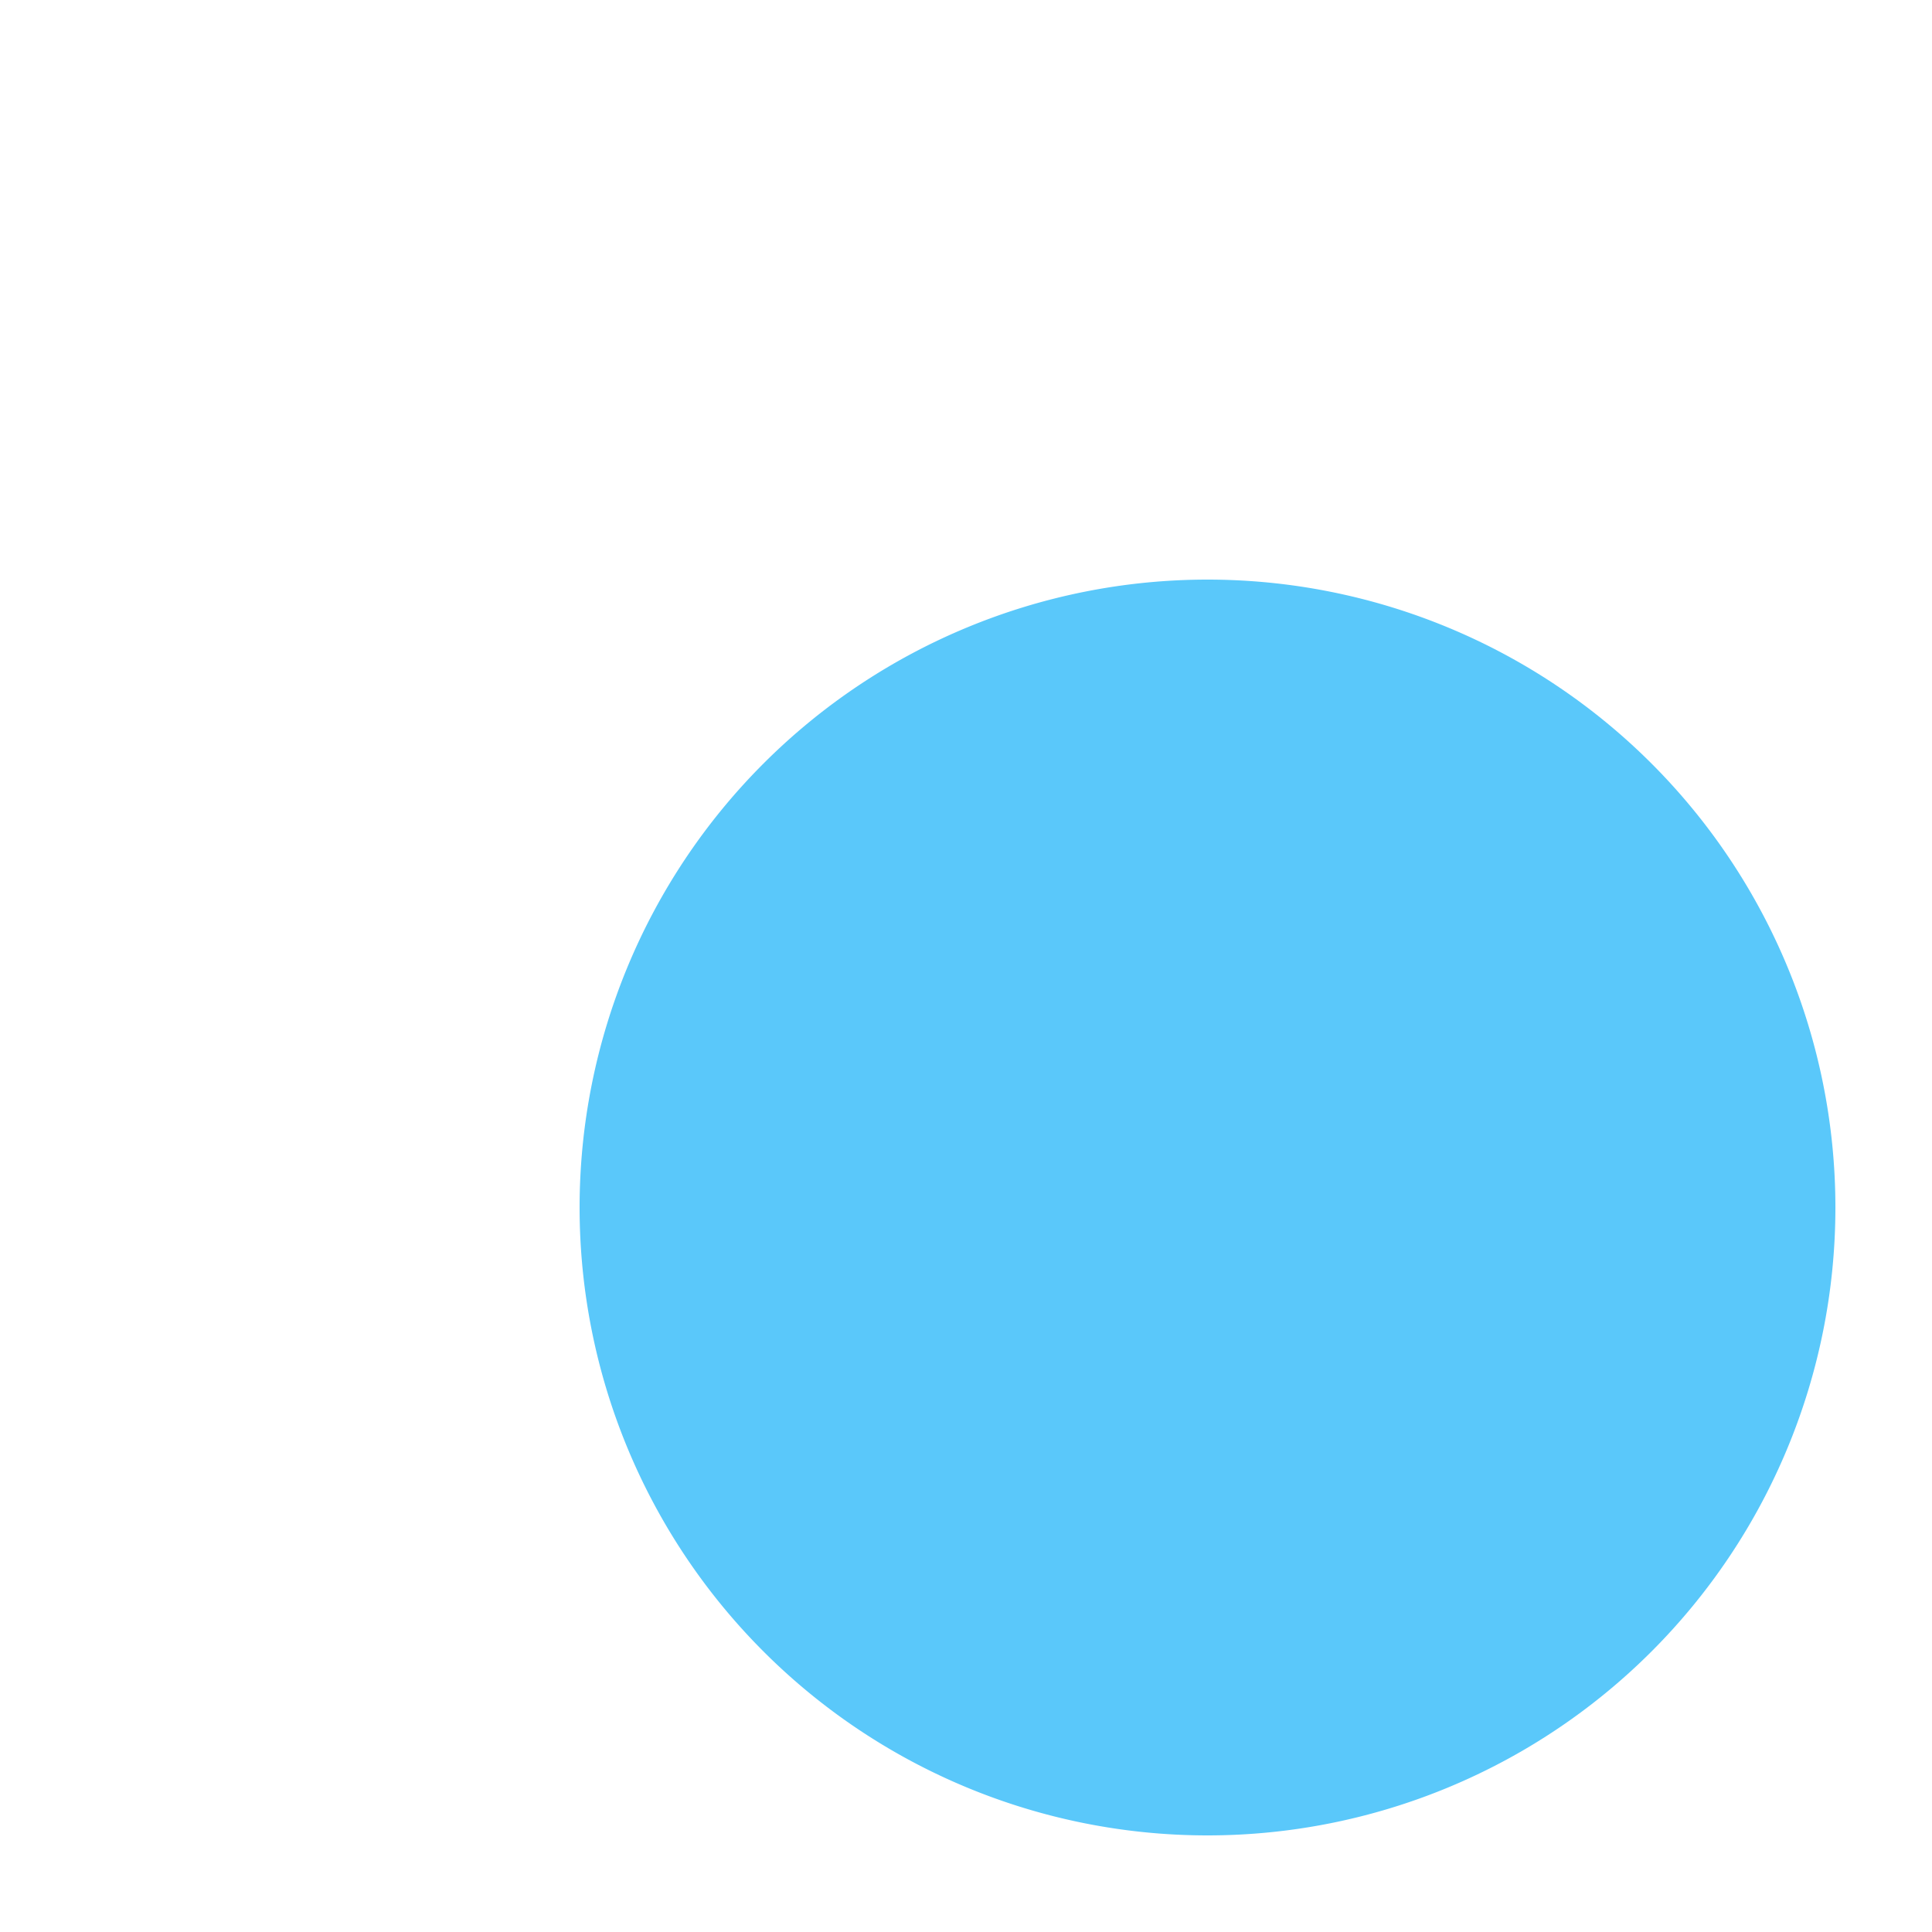 <?xml version="1.0" standalone="no"?><!DOCTYPE svg PUBLIC "-//W3C//DTD SVG 1.1//EN" "http://www.w3.org/Graphics/SVG/1.1/DTD/svg11.dtd"><svg t="1760364042375" class="icon" viewBox="0 0 1024 1024" version="1.1" xmlns="http://www.w3.org/2000/svg" p-id="4657" xmlns:xlink="http://www.w3.org/1999/xlink" width="32" height="32"><path d="M640 640m-332.8 0a332.8 332.8 0 1 0 665.6 0 332.8 332.8 0 1 0-665.6 0Z" fill="#5AC8FA" p-id="4658"></path><path d="M512 972.8c256 0 460.8-204.8 460.8-460.8s-204.8-460.8-460.8-460.8-460.8 204.8-460.8 460.8 204.8 460.8 460.8 460.8z m0 51.2C230.4 1024 0 793.6 0 512S230.4 0 512 0s512 230.4 512 512-230.4 512-512 512z m25.6-537.6h204.8c15.36 0 25.6 10.24 25.6 25.6s-10.24 25.6-25.6 25.6H512c-15.36 0-25.6-10.24-25.6-25.6V128c0-15.36 10.24-25.6 25.6-25.6s25.6 10.24 25.6 25.6v358.4z" fill="" p-id="4659"></path></svg>